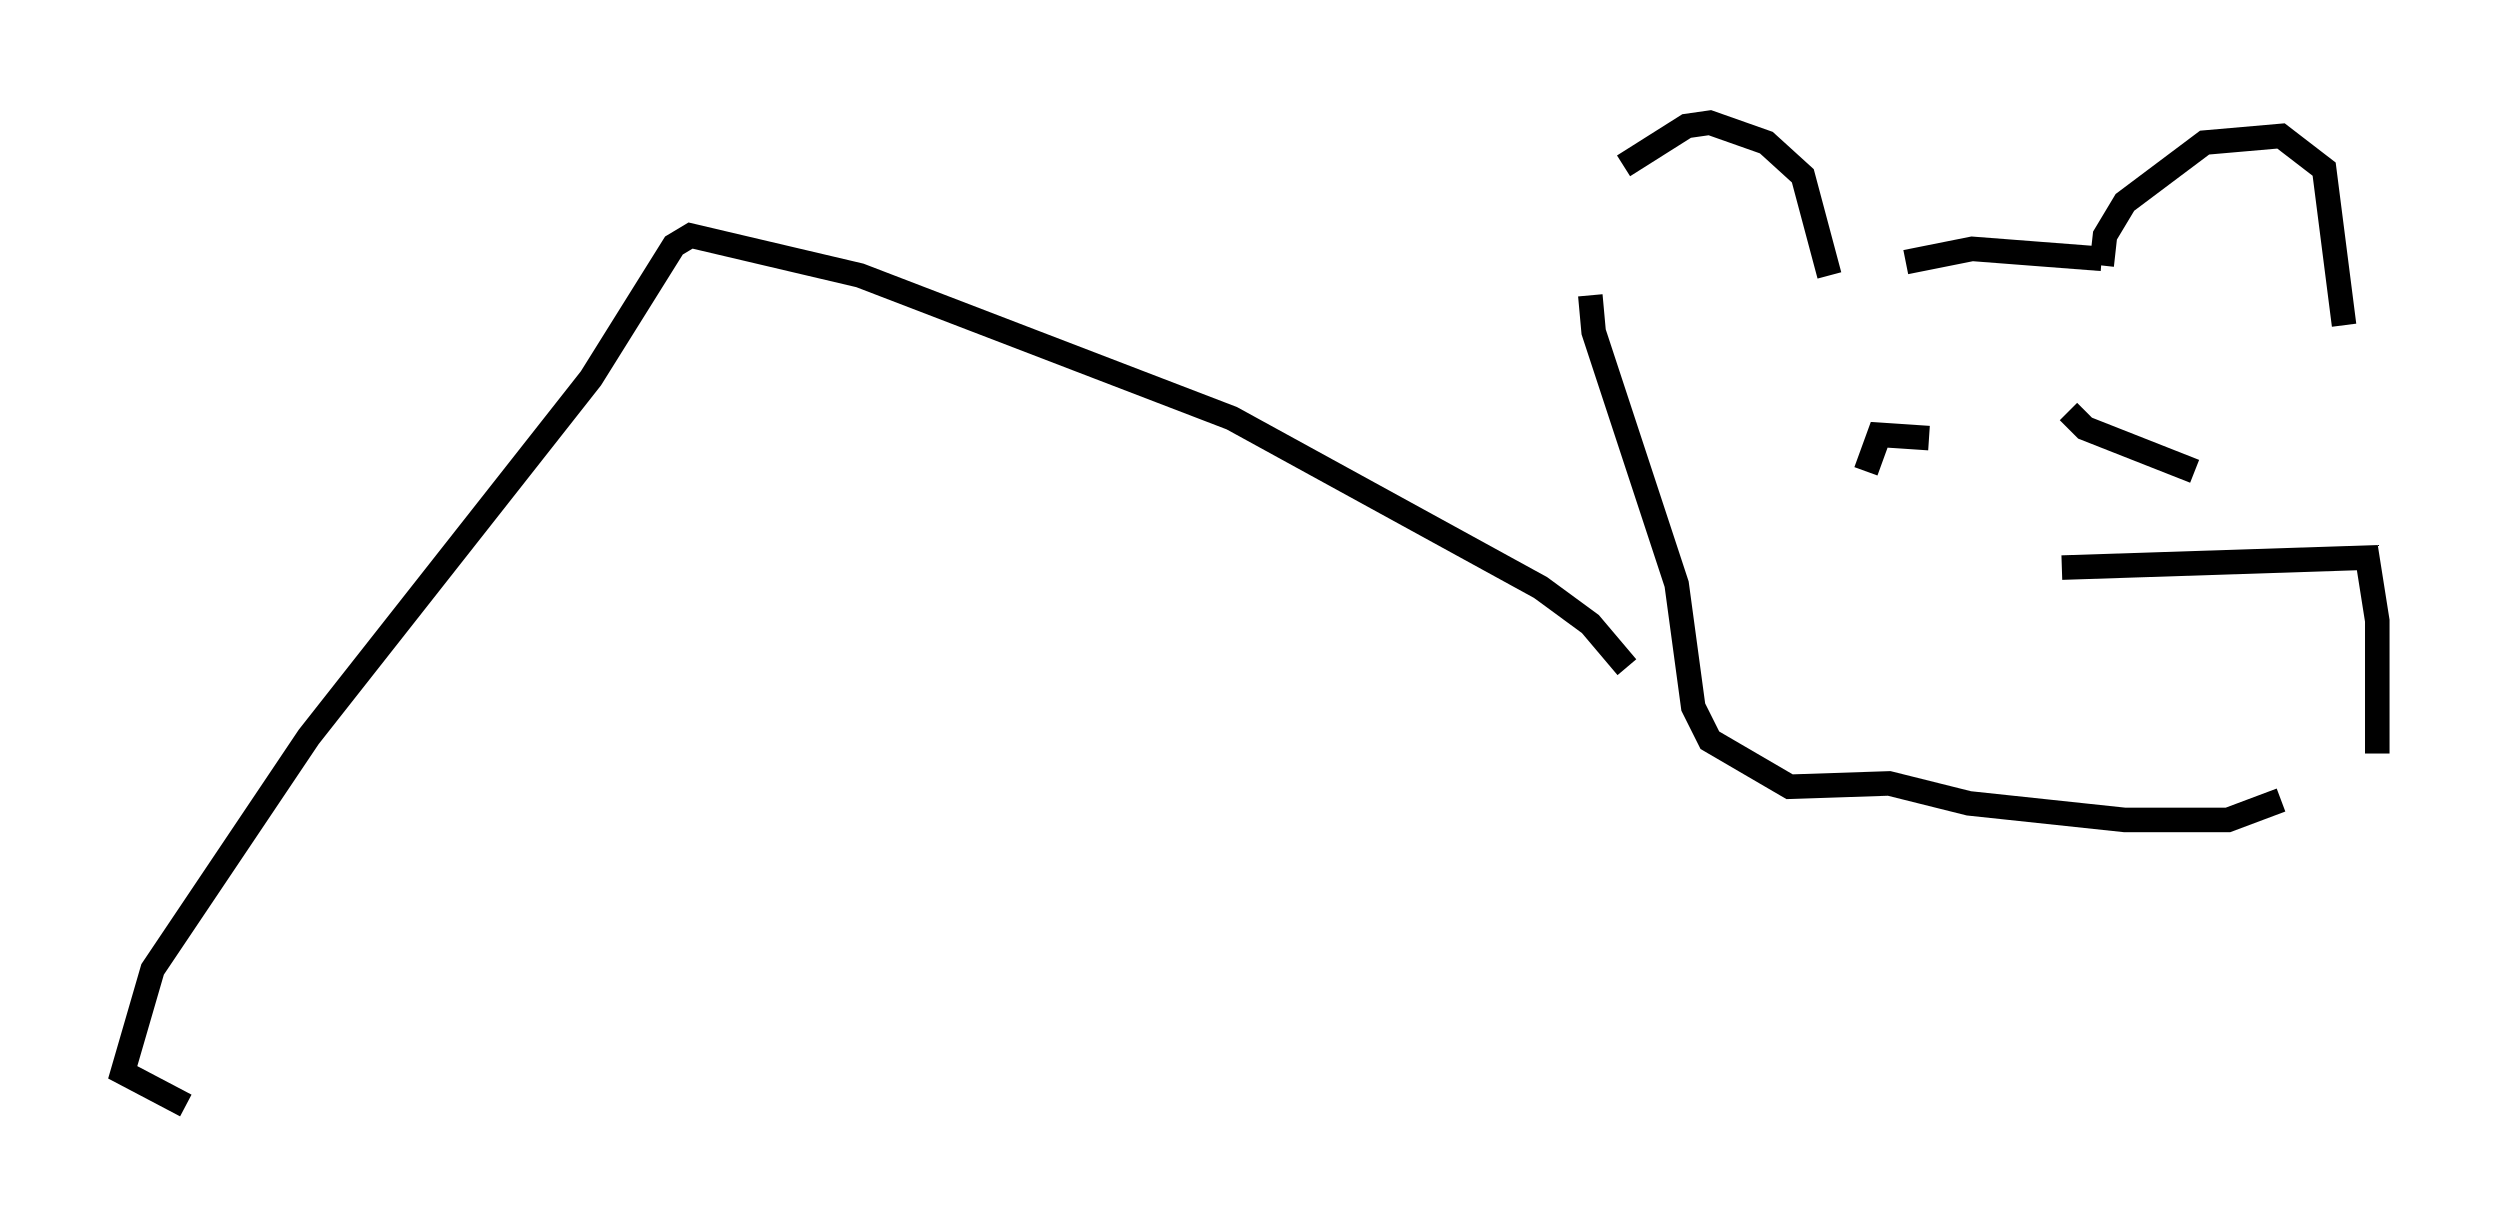 <?xml version="1.0" encoding="utf-8" ?>
<svg baseProfile="full" height="50.054" version="1.1" width="101.88" xmlns="http://www.w3.org/2000/svg" xmlns:ev="http://www.w3.org/2001/xml-events" xmlns:xlink="http://www.w3.org/1999/xlink"><defs /><rect fill="white" height="50.054" width="101.88" x="0" y="0" /><path d="M65.757, 11.36 m0.406, -4.601 l2.571, -1.624 0.947, -0.135 l2.3, 0.812 1.488, 1.353 l1.083, 4.059 m11.096, -0.406 l0.135, -1.218 0.812, -1.353 l3.248, -2.436 3.112, -0.271 l1.759, 1.353 0.812, 6.36 m-11.502, 9.878 l12.449, -0.406 0.406, 2.571 l0.0, 5.413 m-18.268, -12.855 l-2.03, -0.135 -0.541, 1.488 m8.254, -2.436 l0.677, 0.677 4.465, 1.759 m-3.789, -8.66 l-5.277, -0.406 -2.706, 0.541 m-12.855, 1.353 l0.135, 1.488 3.383, 10.284 l0.677, 5.007 0.677, 1.353 l3.248, 1.894 4.059, -0.135 l3.248, 0.812 6.36, 0.677 l4.195, 0.0 2.165, -0.812 m-26.657, -5.413 l-1.488, -1.759 -2.03, -1.488 l-12.584, -6.901 -15.155, -5.819 l-6.901, -1.624 -0.677, 0.406 l-3.383, 5.413 -11.502, 14.614 l-6.36, 9.472 -1.218, 4.195 l2.571, 1.353 " fill="none" stroke="black" stroke-width="1" /></svg>